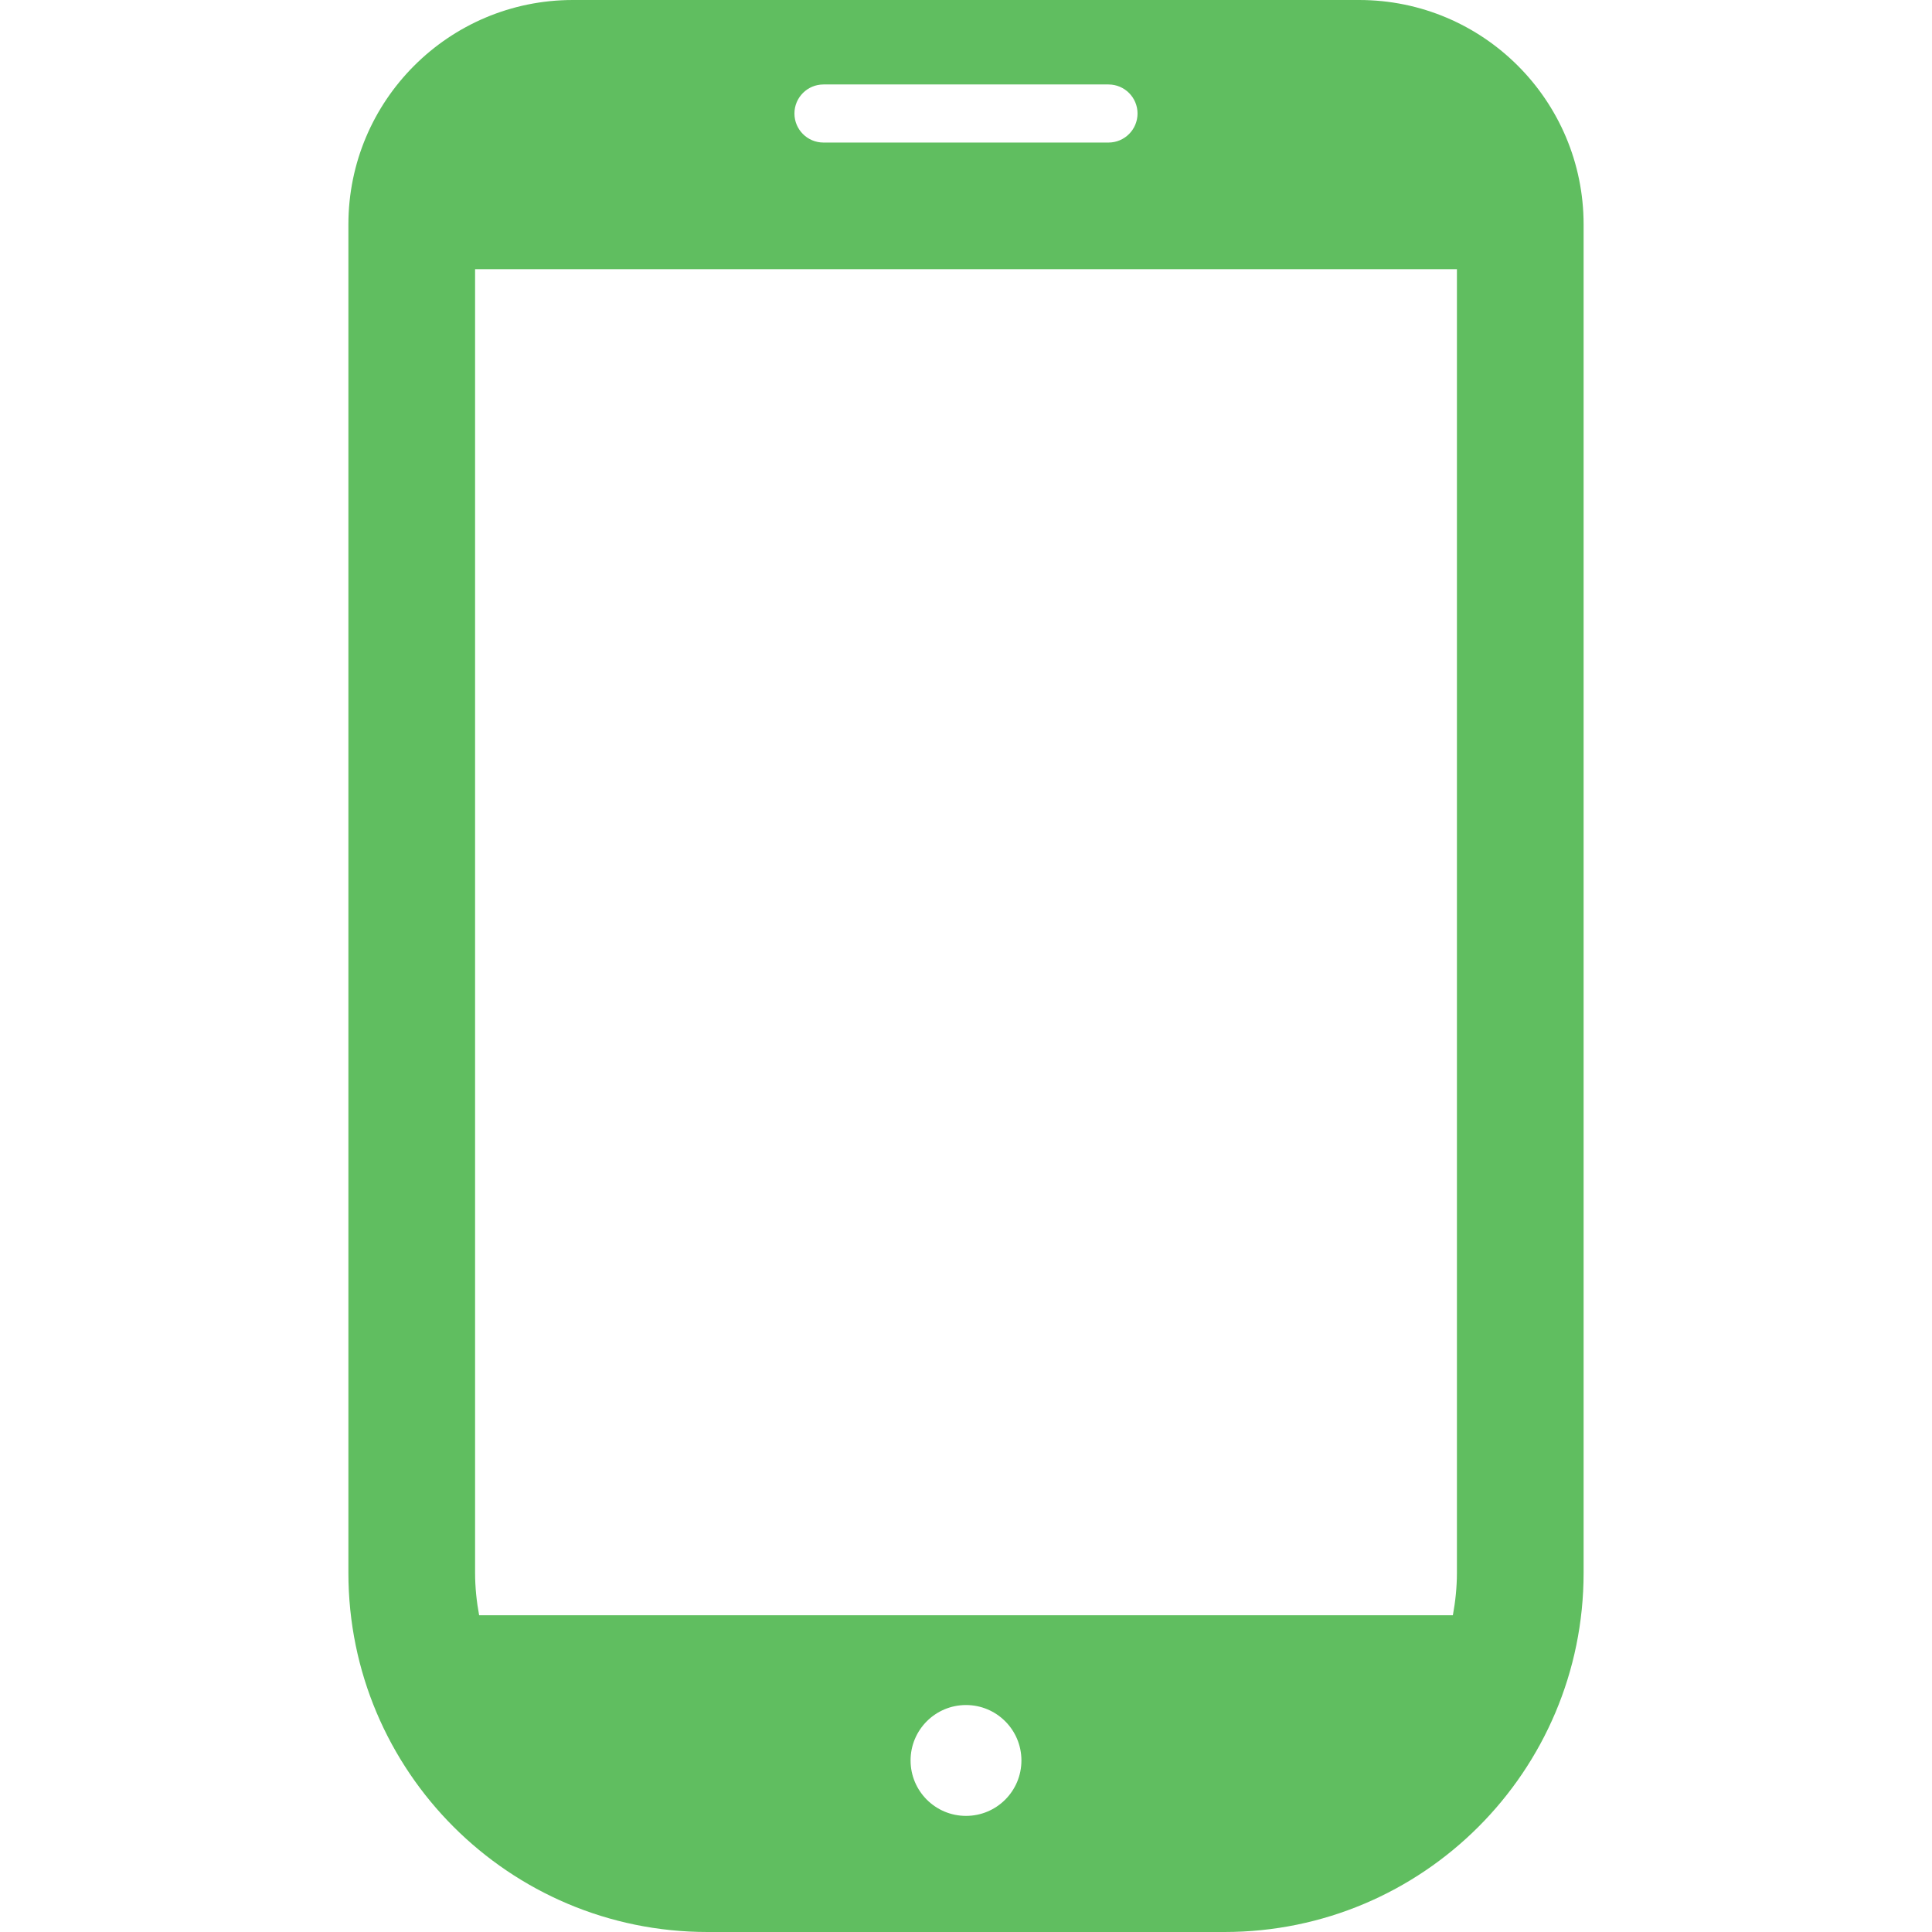 <svg width="512" height="512" xmlns="http://www.w3.org/2000/svg">

 <g>
  <title>Layer 1</title>
  <g>
   <g>
    <title>Layer 1</title>
    <g>
     <g>
      <path class="st0" d="m360.189,0l-208.377,0c-32.852,0 -59.484,26.631 -59.484,59.484l0,357.344c0,52.566 42.607,95.172 95.172,95.172l137,0c52.566,0 95.172,-42.607 95.172,-95.172l0,-357.344c0,-32.853 -26.63,-59.484 -59.483,-59.484zm-104.189,481.229c-8.115,0 -14.688,-6.574 -14.688,-14.688s6.574,-14.689 14.688,-14.689c8.115,0 14.688,6.574 14.688,14.689s-6.573,14.688 -14.688,14.688zm-37.77,-458.845l75.532,0c4.255,0 7.697,3.452 7.697,7.697c0,4.246 -3.442,7.697 -7.697,7.697l-75.532,0c-4.254,0 -7.697,-3.45 -7.697,-7.697c0,-4.245 3.443,-7.697 7.697,-7.697zm-92.328,394.444l0,-345.484l260.197,0l0,345.483c0,3.844 -0.401,7.59 -1.074,11.238l-258.05,0c-0.671,-3.647 -1.073,-7.393 -1.073,-11.237z" fill="#60be60"/>
     </g>
    </g>
   </g>
  </g>
 </g>
</svg>